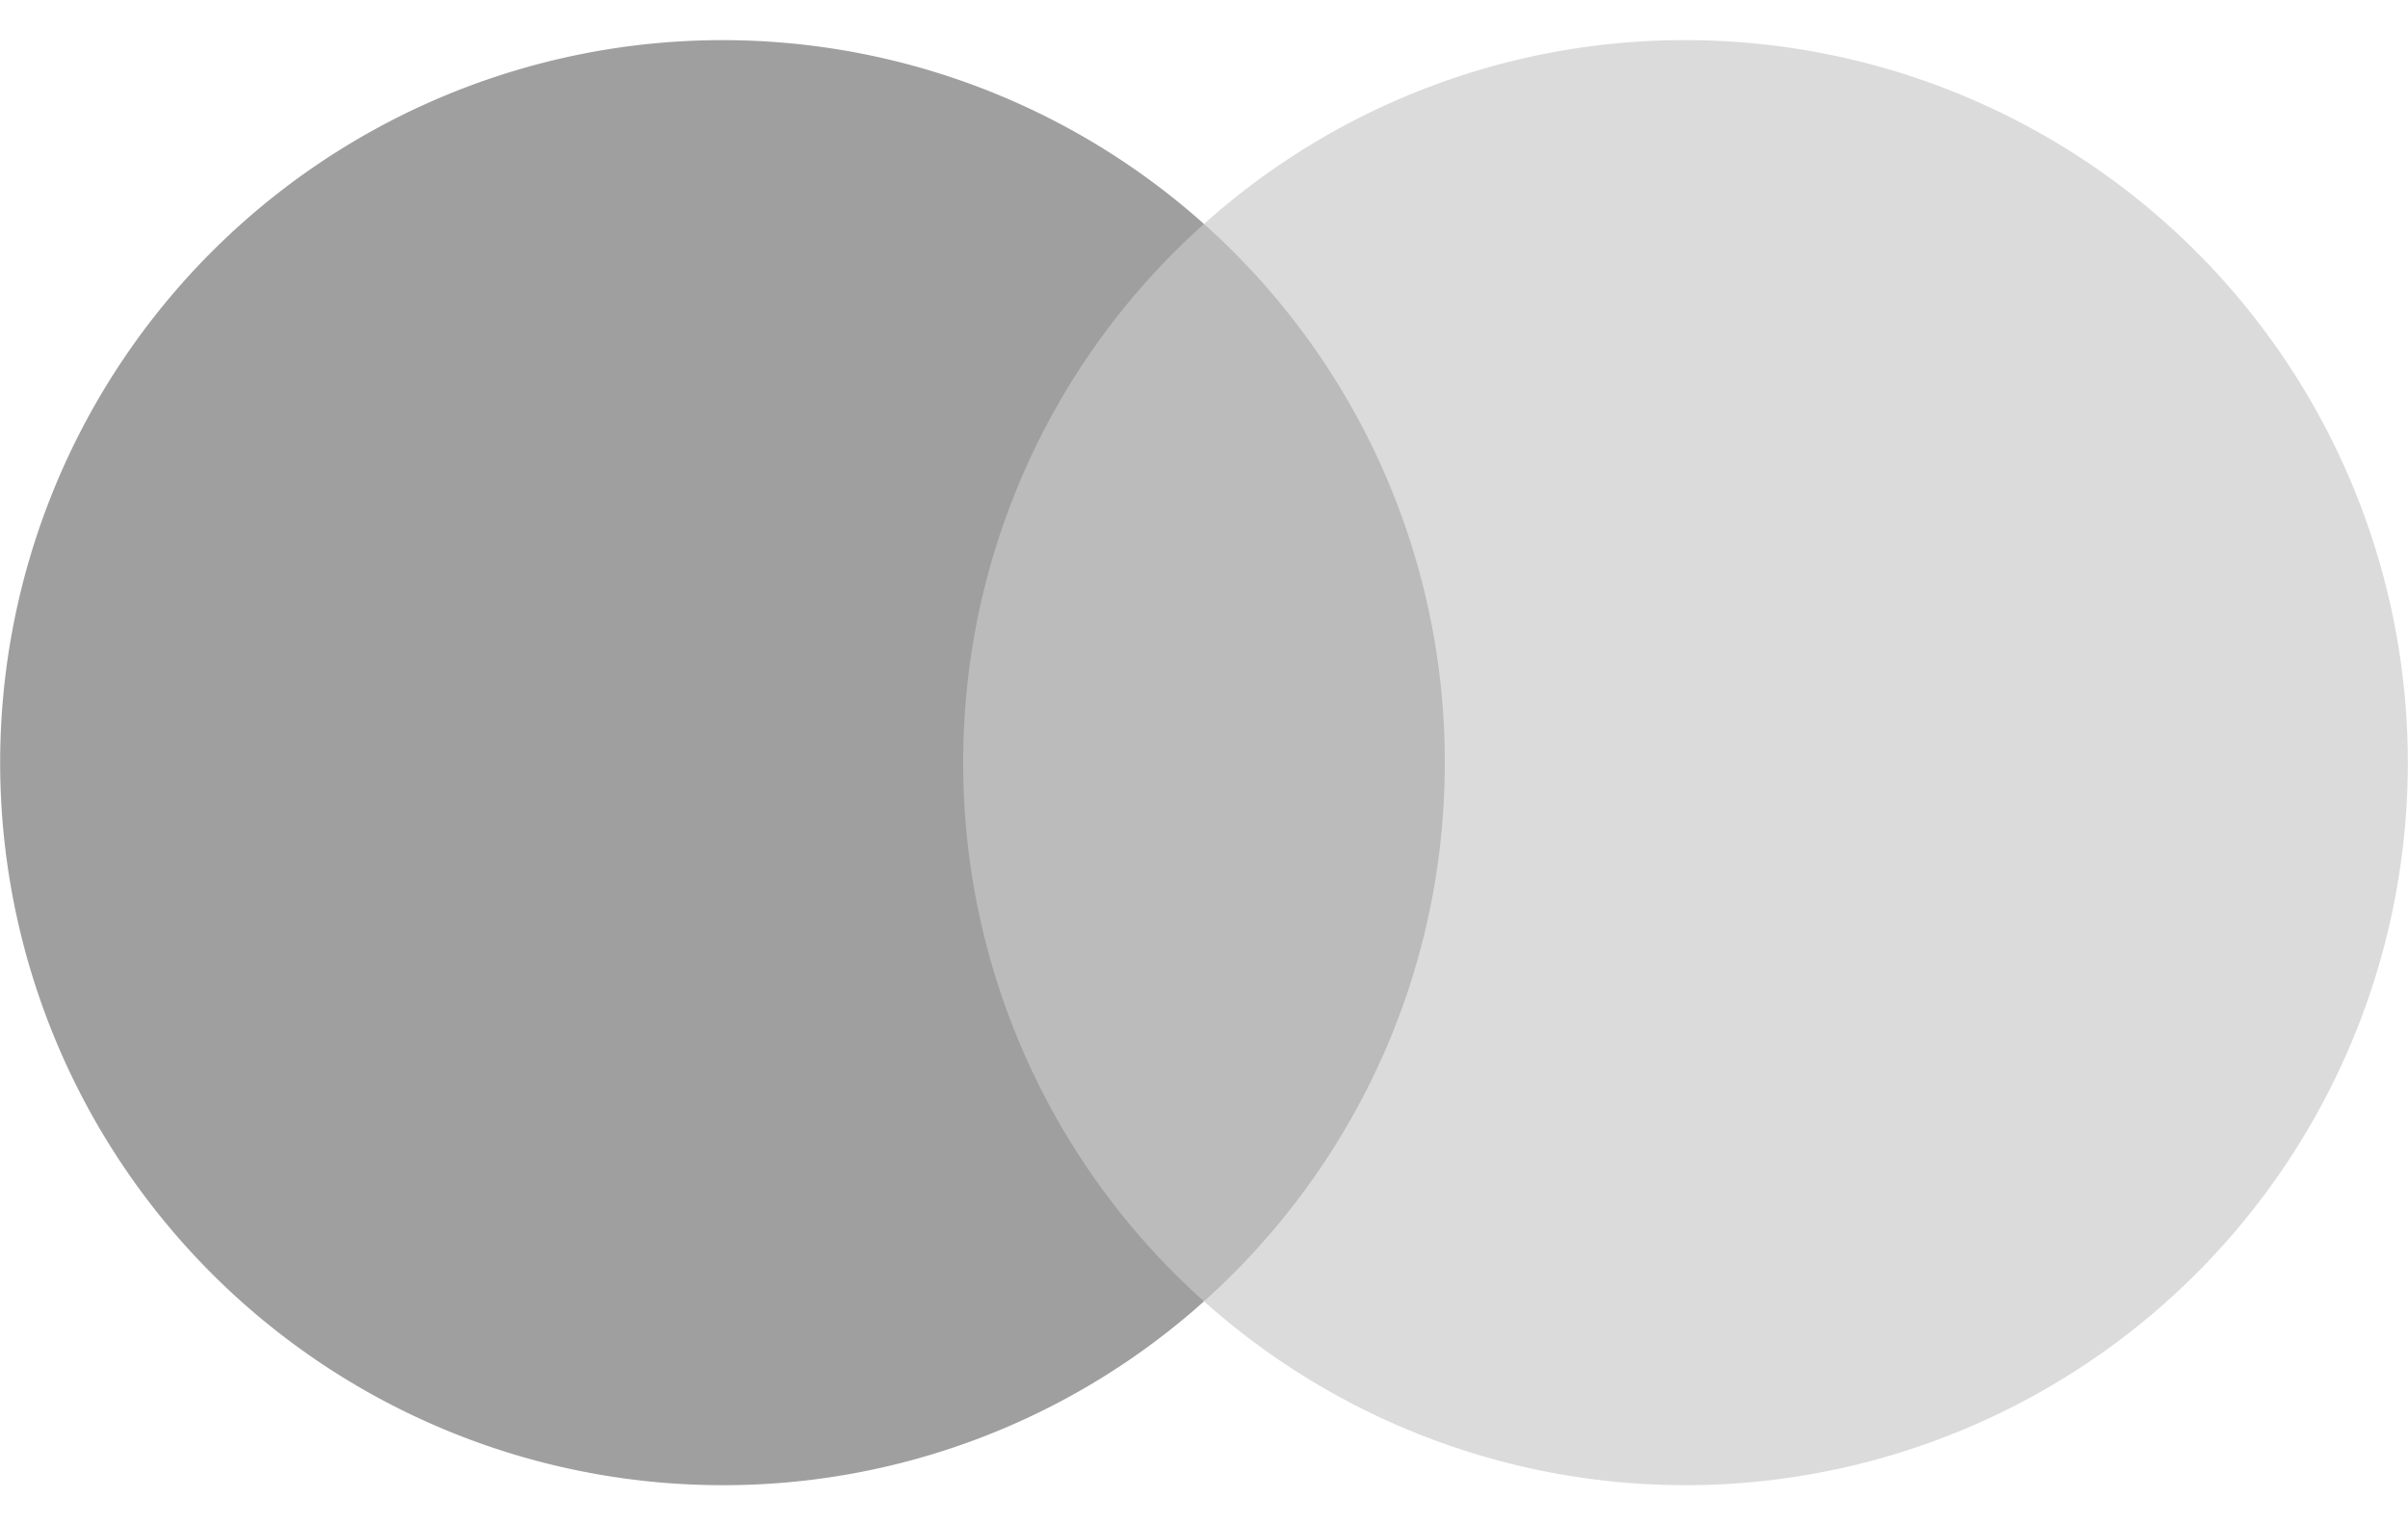 <svg xmlns="http://www.w3.org/2000/svg" width="60" height="38"><g fill="none" fill-rule="evenodd"><path fill="#BBB" d="M30 5.58c7.37 3.3 12 8.09 12 13.42s-4.63 10.12-12 13.42c-7.36-3.3-12-8.09-12-13.42S22.63 8.88 30 5.58z"/><path fill="#9F9F9F" d="M30 5.58A17.95 17.95 0 0 0 24 19a17.96 17.96 0 0 0 6 13.42A17.93 17.93 0 0 1 18 37 18 18 0 1 1 30 5.58z"/><path fill="#DBDBDB" d="M30 5.58A17.93 17.93 0 0 1 42 1a18 18 0 1 1-12 31.42c3.68-3.3 6-8.09 6-13.42a17.96 17.96 0 0 0-6-13.42z"/></g></svg>